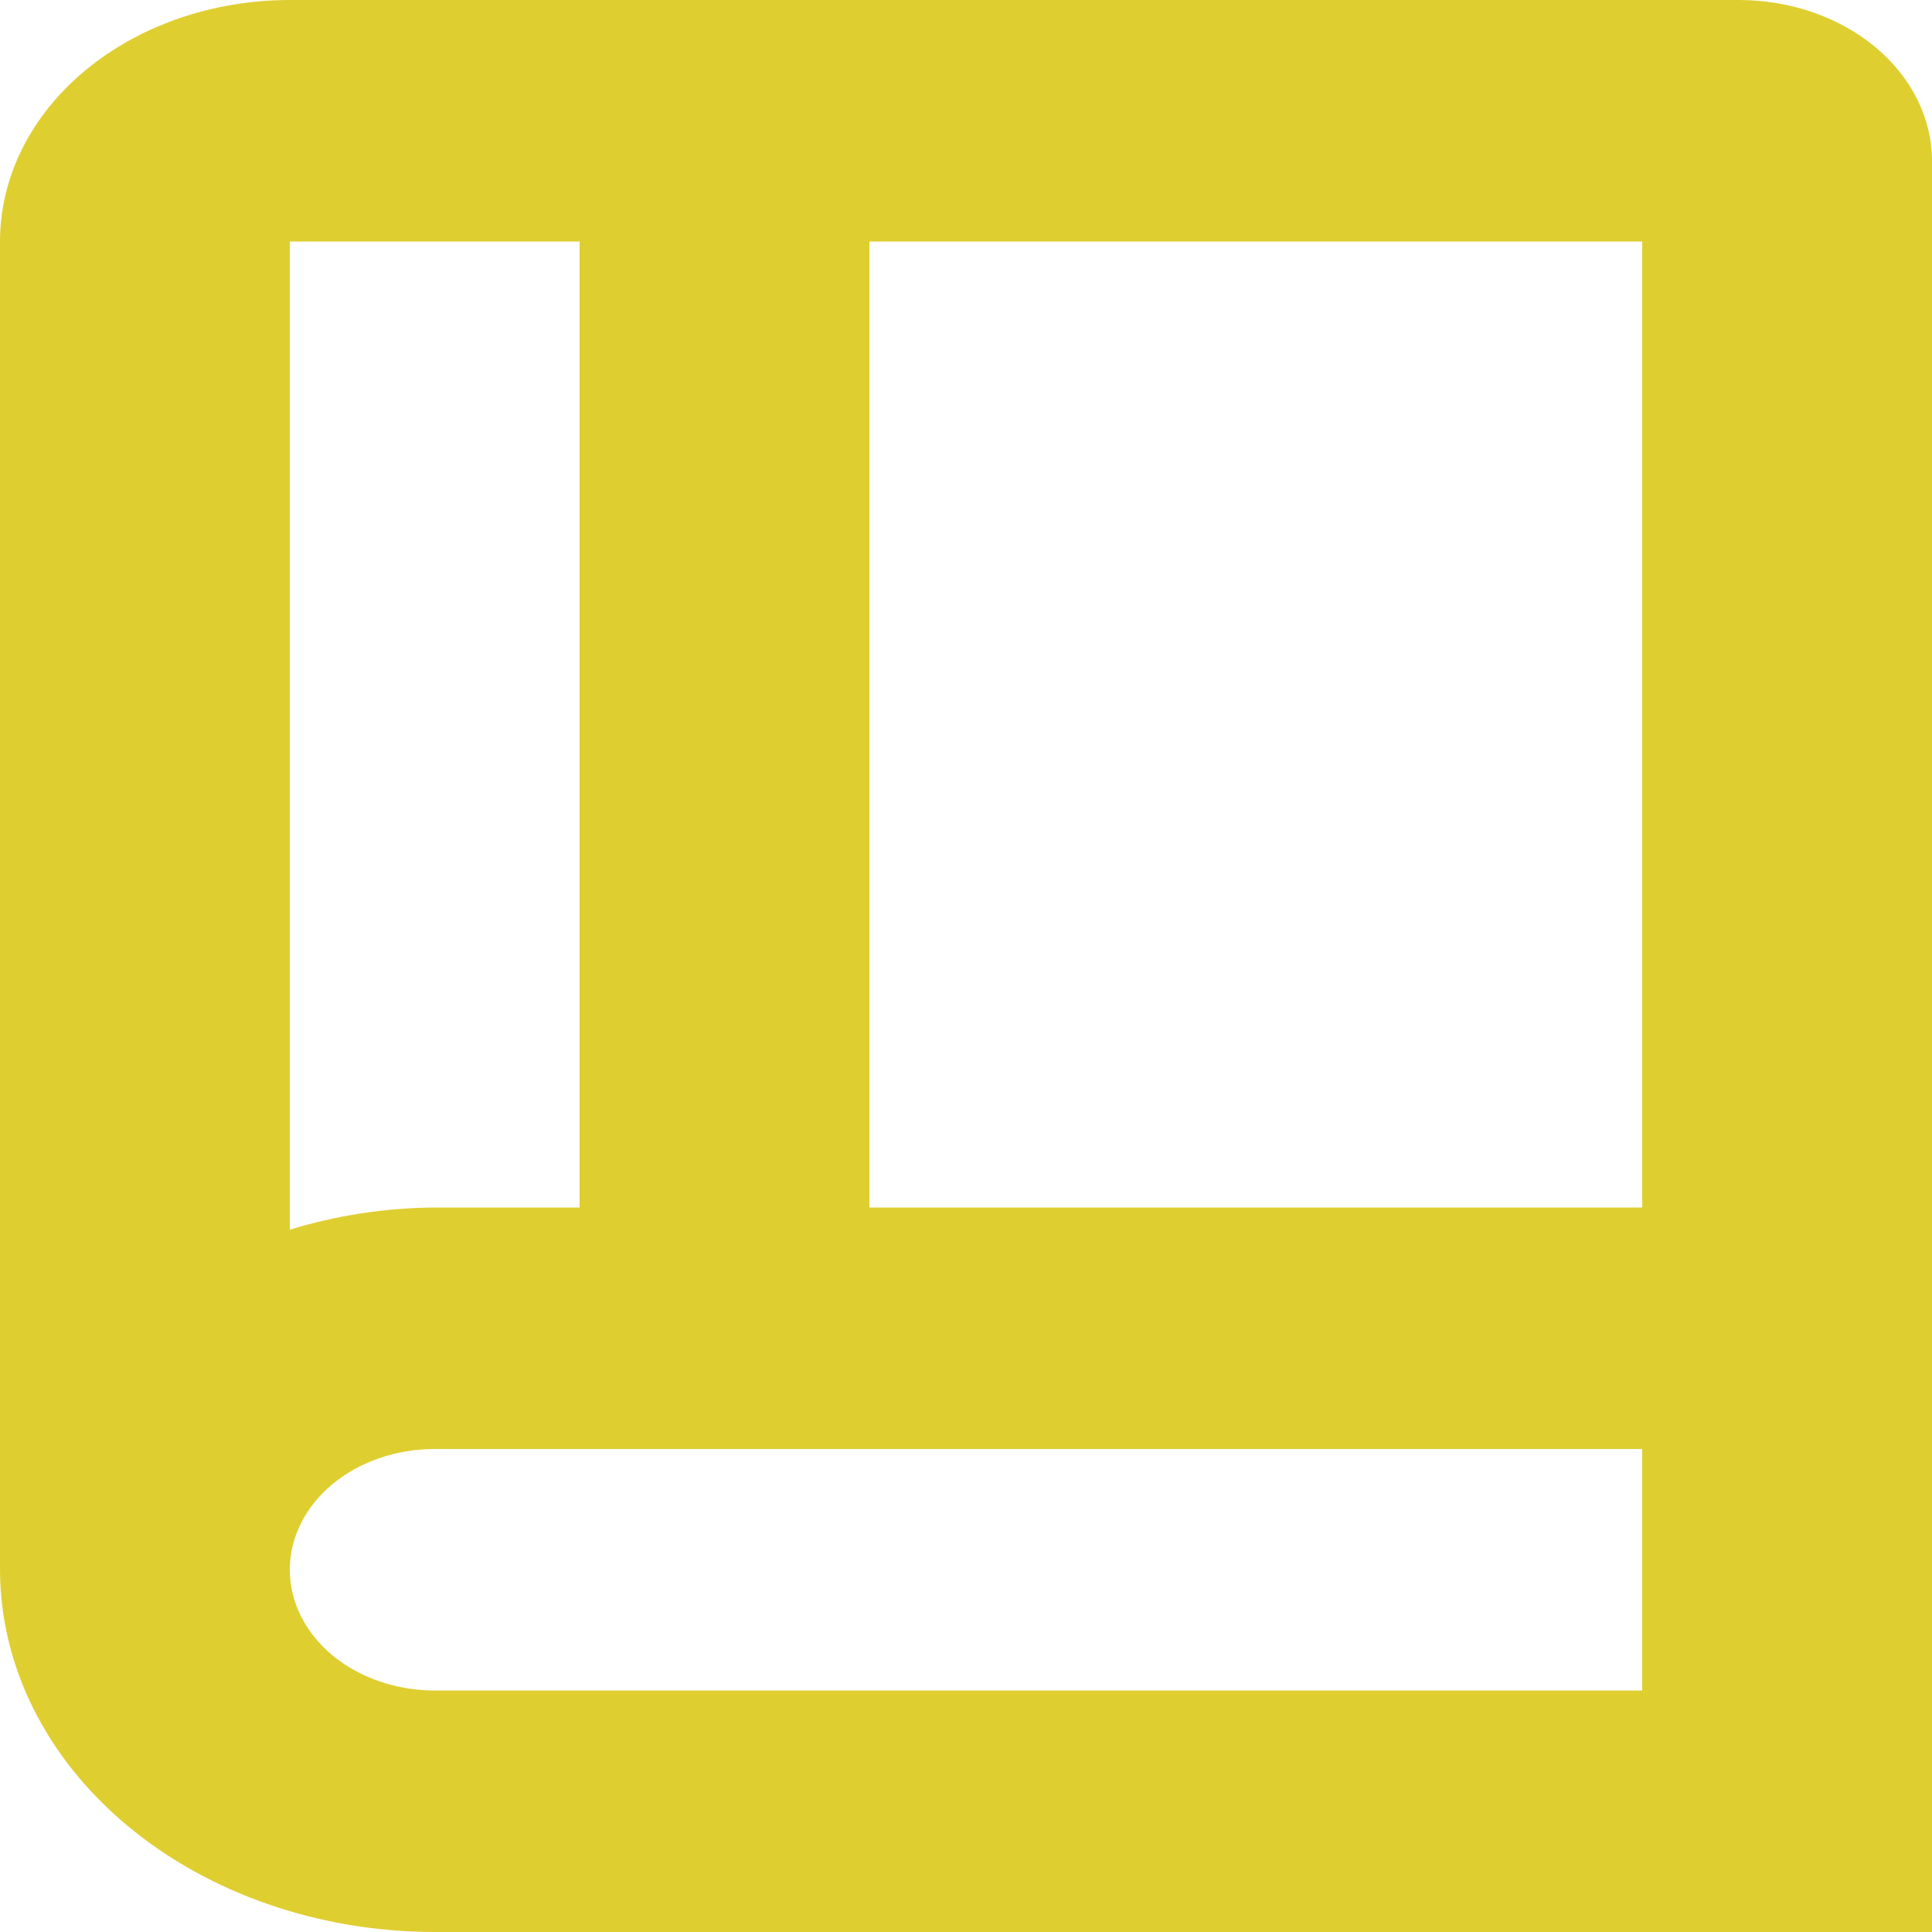 <svg width="24" height="24" viewBox="0 0 24 24" fill="none" xmlns="http://www.w3.org/2000/svg">
<path d="M21.6 0H3.6C2.645 0 1.73 0.316 1.054 0.879C0.379 1.441 0 2.204 0 3V19.5C0.002 20.693 0.571 21.837 1.583 22.68C2.596 23.524 3.968 23.999 5.4 24H24V2C24 1.47 23.747 0.961 23.297 0.586C22.847 0.211 22.236 0 21.6 0V0ZM7.2 3V15H5.4C4.785 15.005 4.176 15.098 3.6 15.276V3H7.2ZM20.4 21H5.4C4.923 21 4.465 20.842 4.127 20.561C3.79 20.279 3.6 19.898 3.6 19.5C3.6 19.102 3.79 18.721 4.127 18.439C4.465 18.158 4.923 18 5.4 18H20.4V21ZM10.8 15V3H20.4V15H10.8Z" fill="#DFCE30"/>
</svg>
